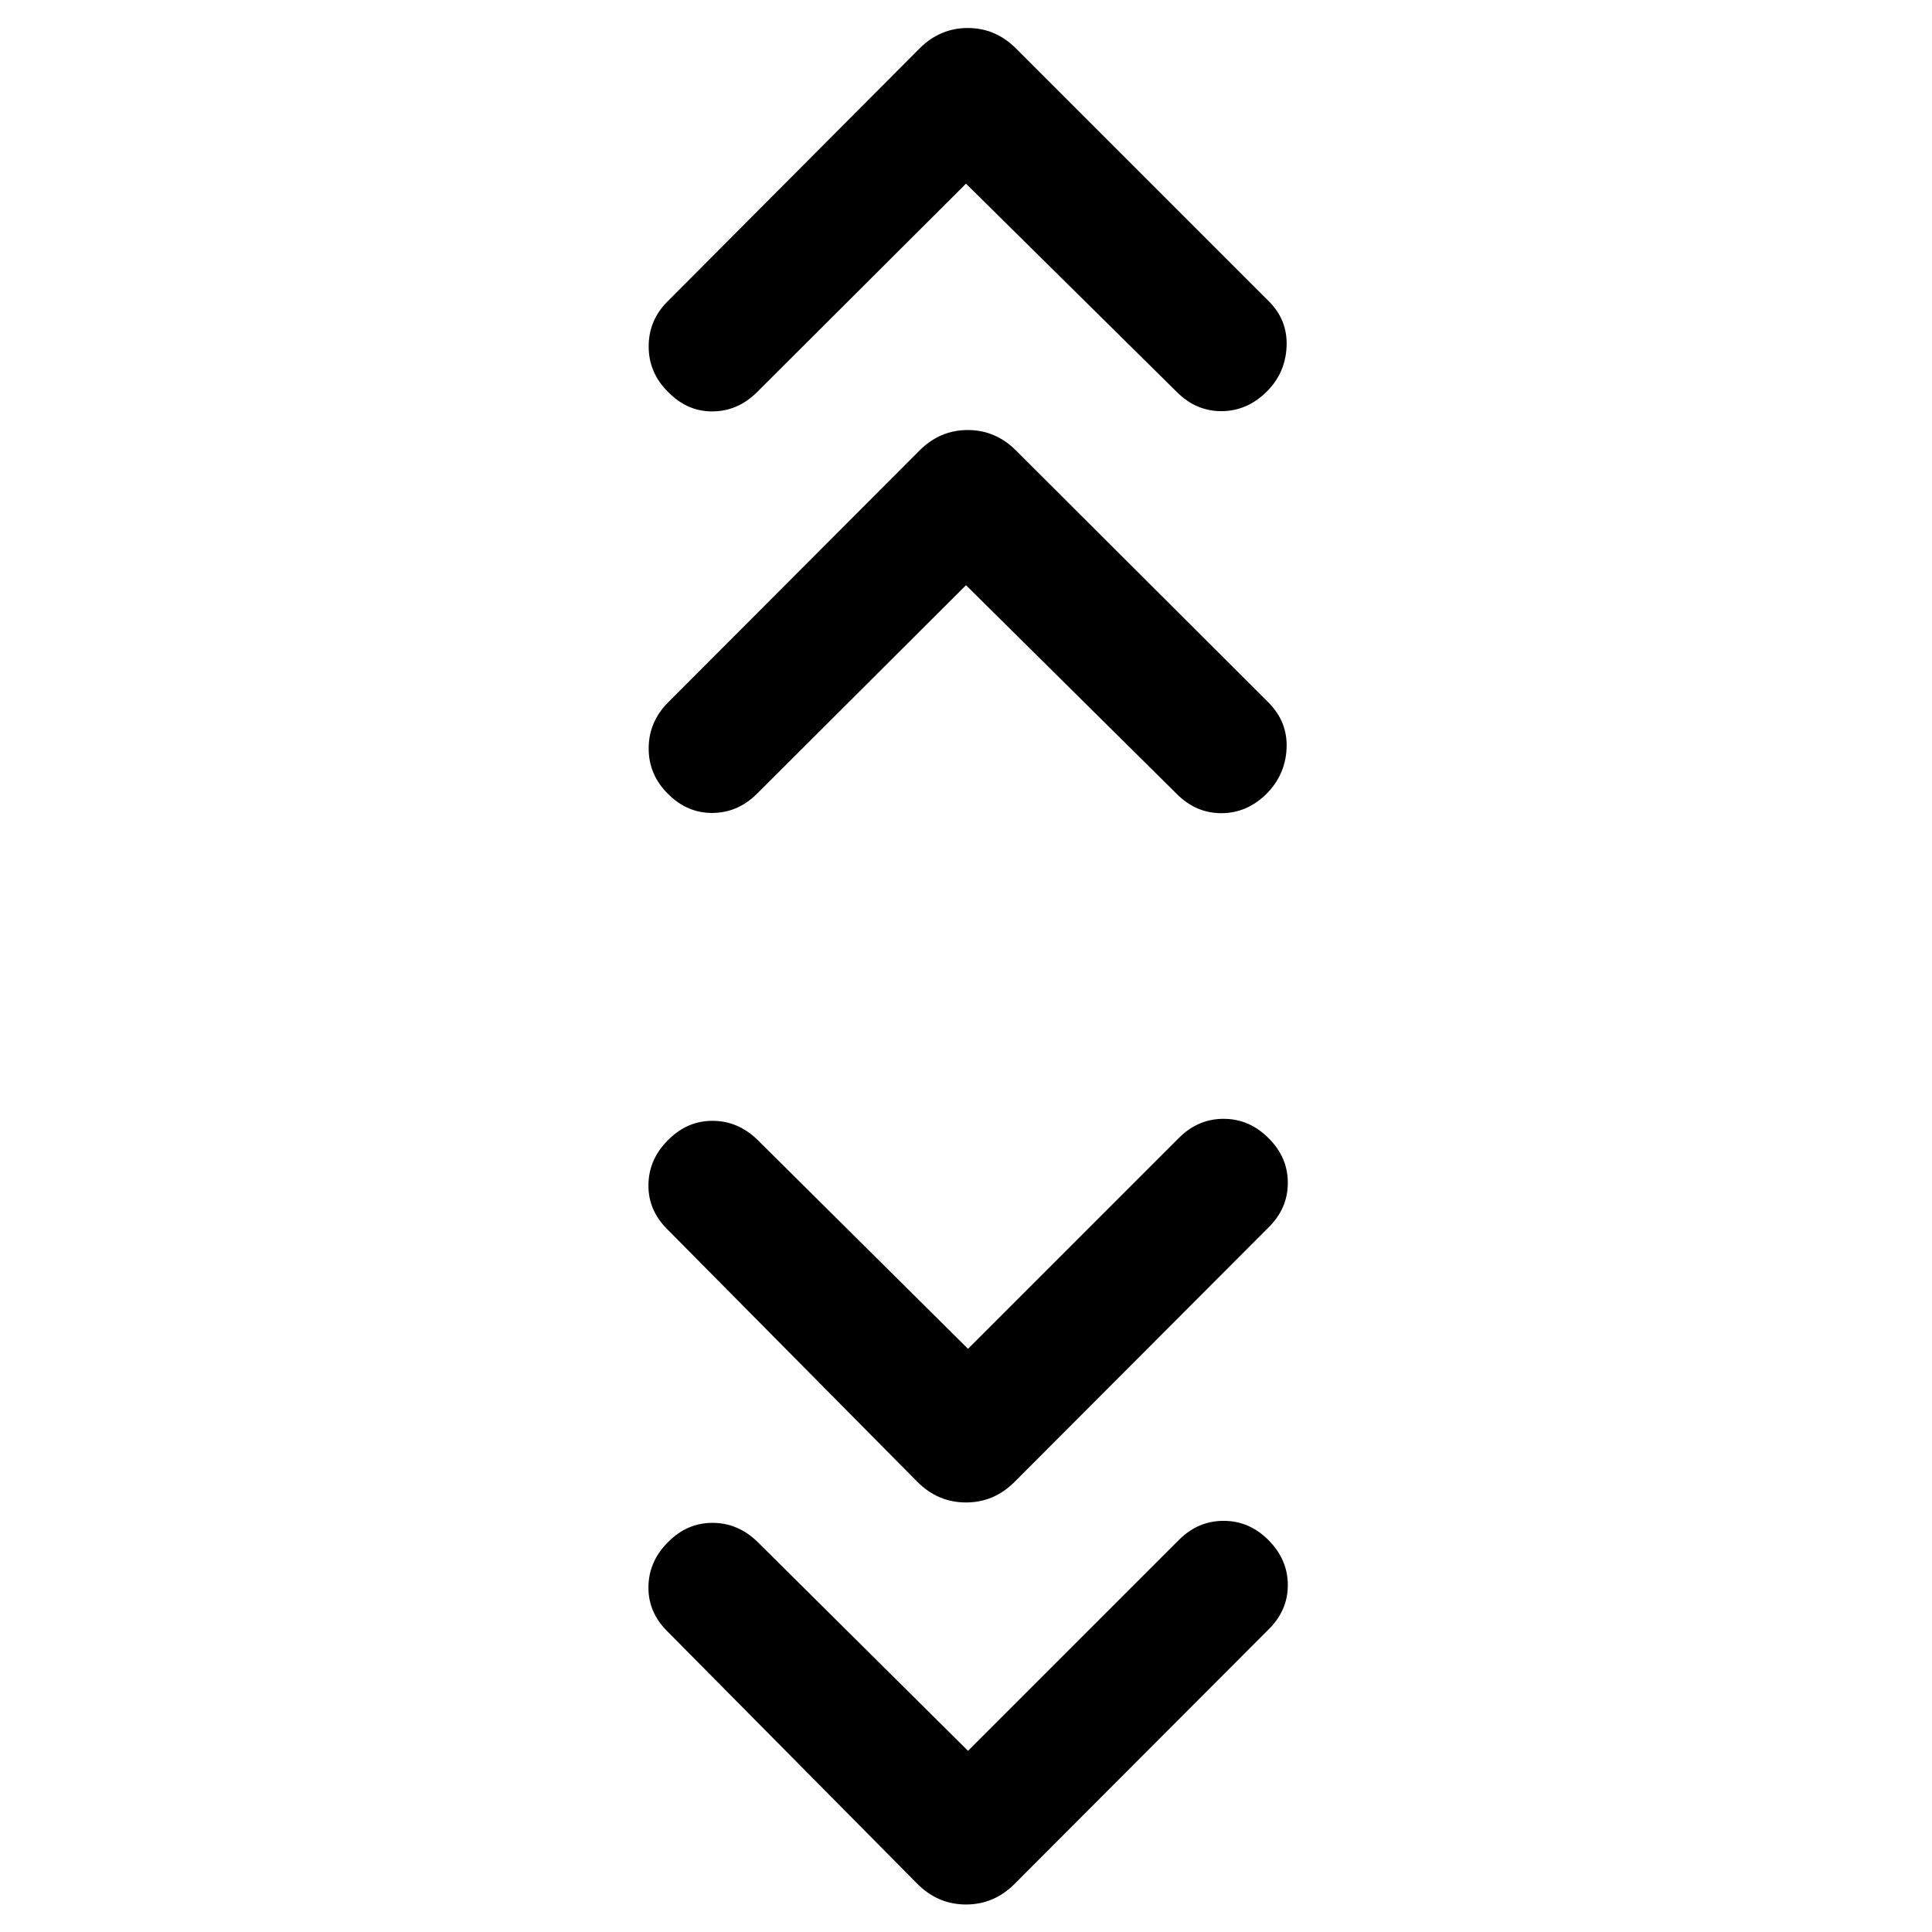 <svg xmlns="http://www.w3.org/2000/svg" width="48" height="48" viewBox="0 96 960 960"><path d="M480 187.261 376.196 290.826q-9.479 9.478-22.076 9.598-12.598.12-22.077-9.598-9.717-9.478-9.717-22.696 0-13.217 9.717-22.695l124.848-125.326q10.196-10.196 23.989-10.196 13.794 0 23.99 10.196l125.326 125.326q9.717 9.478 9.098 22.815-.62 13.337-10.098 22.576-9.718 9.478-22.316 9.478-12.597 0-22.076-9.478L480 187.261Zm0 199.522L376.196 490.348q-9.479 9.478-22.076 9.598-12.598.119-22.077-9.359-9.717-9.478-9.717-22.696 0-13.217 9.717-22.934L456.891 319.87q10.196-10.196 23.989-10.196 13.794 0 23.99 10.196l125.326 125.087q9.717 9.717 9.098 22.934-.62 13.218-10.098 22.696-9.718 9.478-22.316 9.478-12.597 0-22.076-9.478L480 386.783Zm1 379.434 104.804-104.804q9.479-9.478 22.196-9.478 12.717 0 22.196 9.478 9.717 9.478 9.717 22.315 0 12.837-9.717 22.315L504.109 832.37Q493.913 842.565 480 842.565q-13.913 0-24.109-10.195L331.804 707.043q-9.717-9.478-9.598-22.195.12-12.718 9.598-22.196 9.479-9.717 22.196-9.717 12.717 0 22.435 9.478L481 766.217Zm0 199.761 104.804-104.804q9.479-9.478 22.196-9.478 12.717 0 22.196 9.478 9.717 9.717 9.717 22.435 0 12.717-9.717 22.195L504.109 1032.13q-10.196 10.2-24.109 10.2-13.913 0-24.109-10.2L331.804 906.804q-9.717-9.478-9.598-22.195.12-12.718 9.598-22.196 9.479-9.717 22.196-9.717 12.717 0 22.435 9.478L481 965.978Z"/></svg>